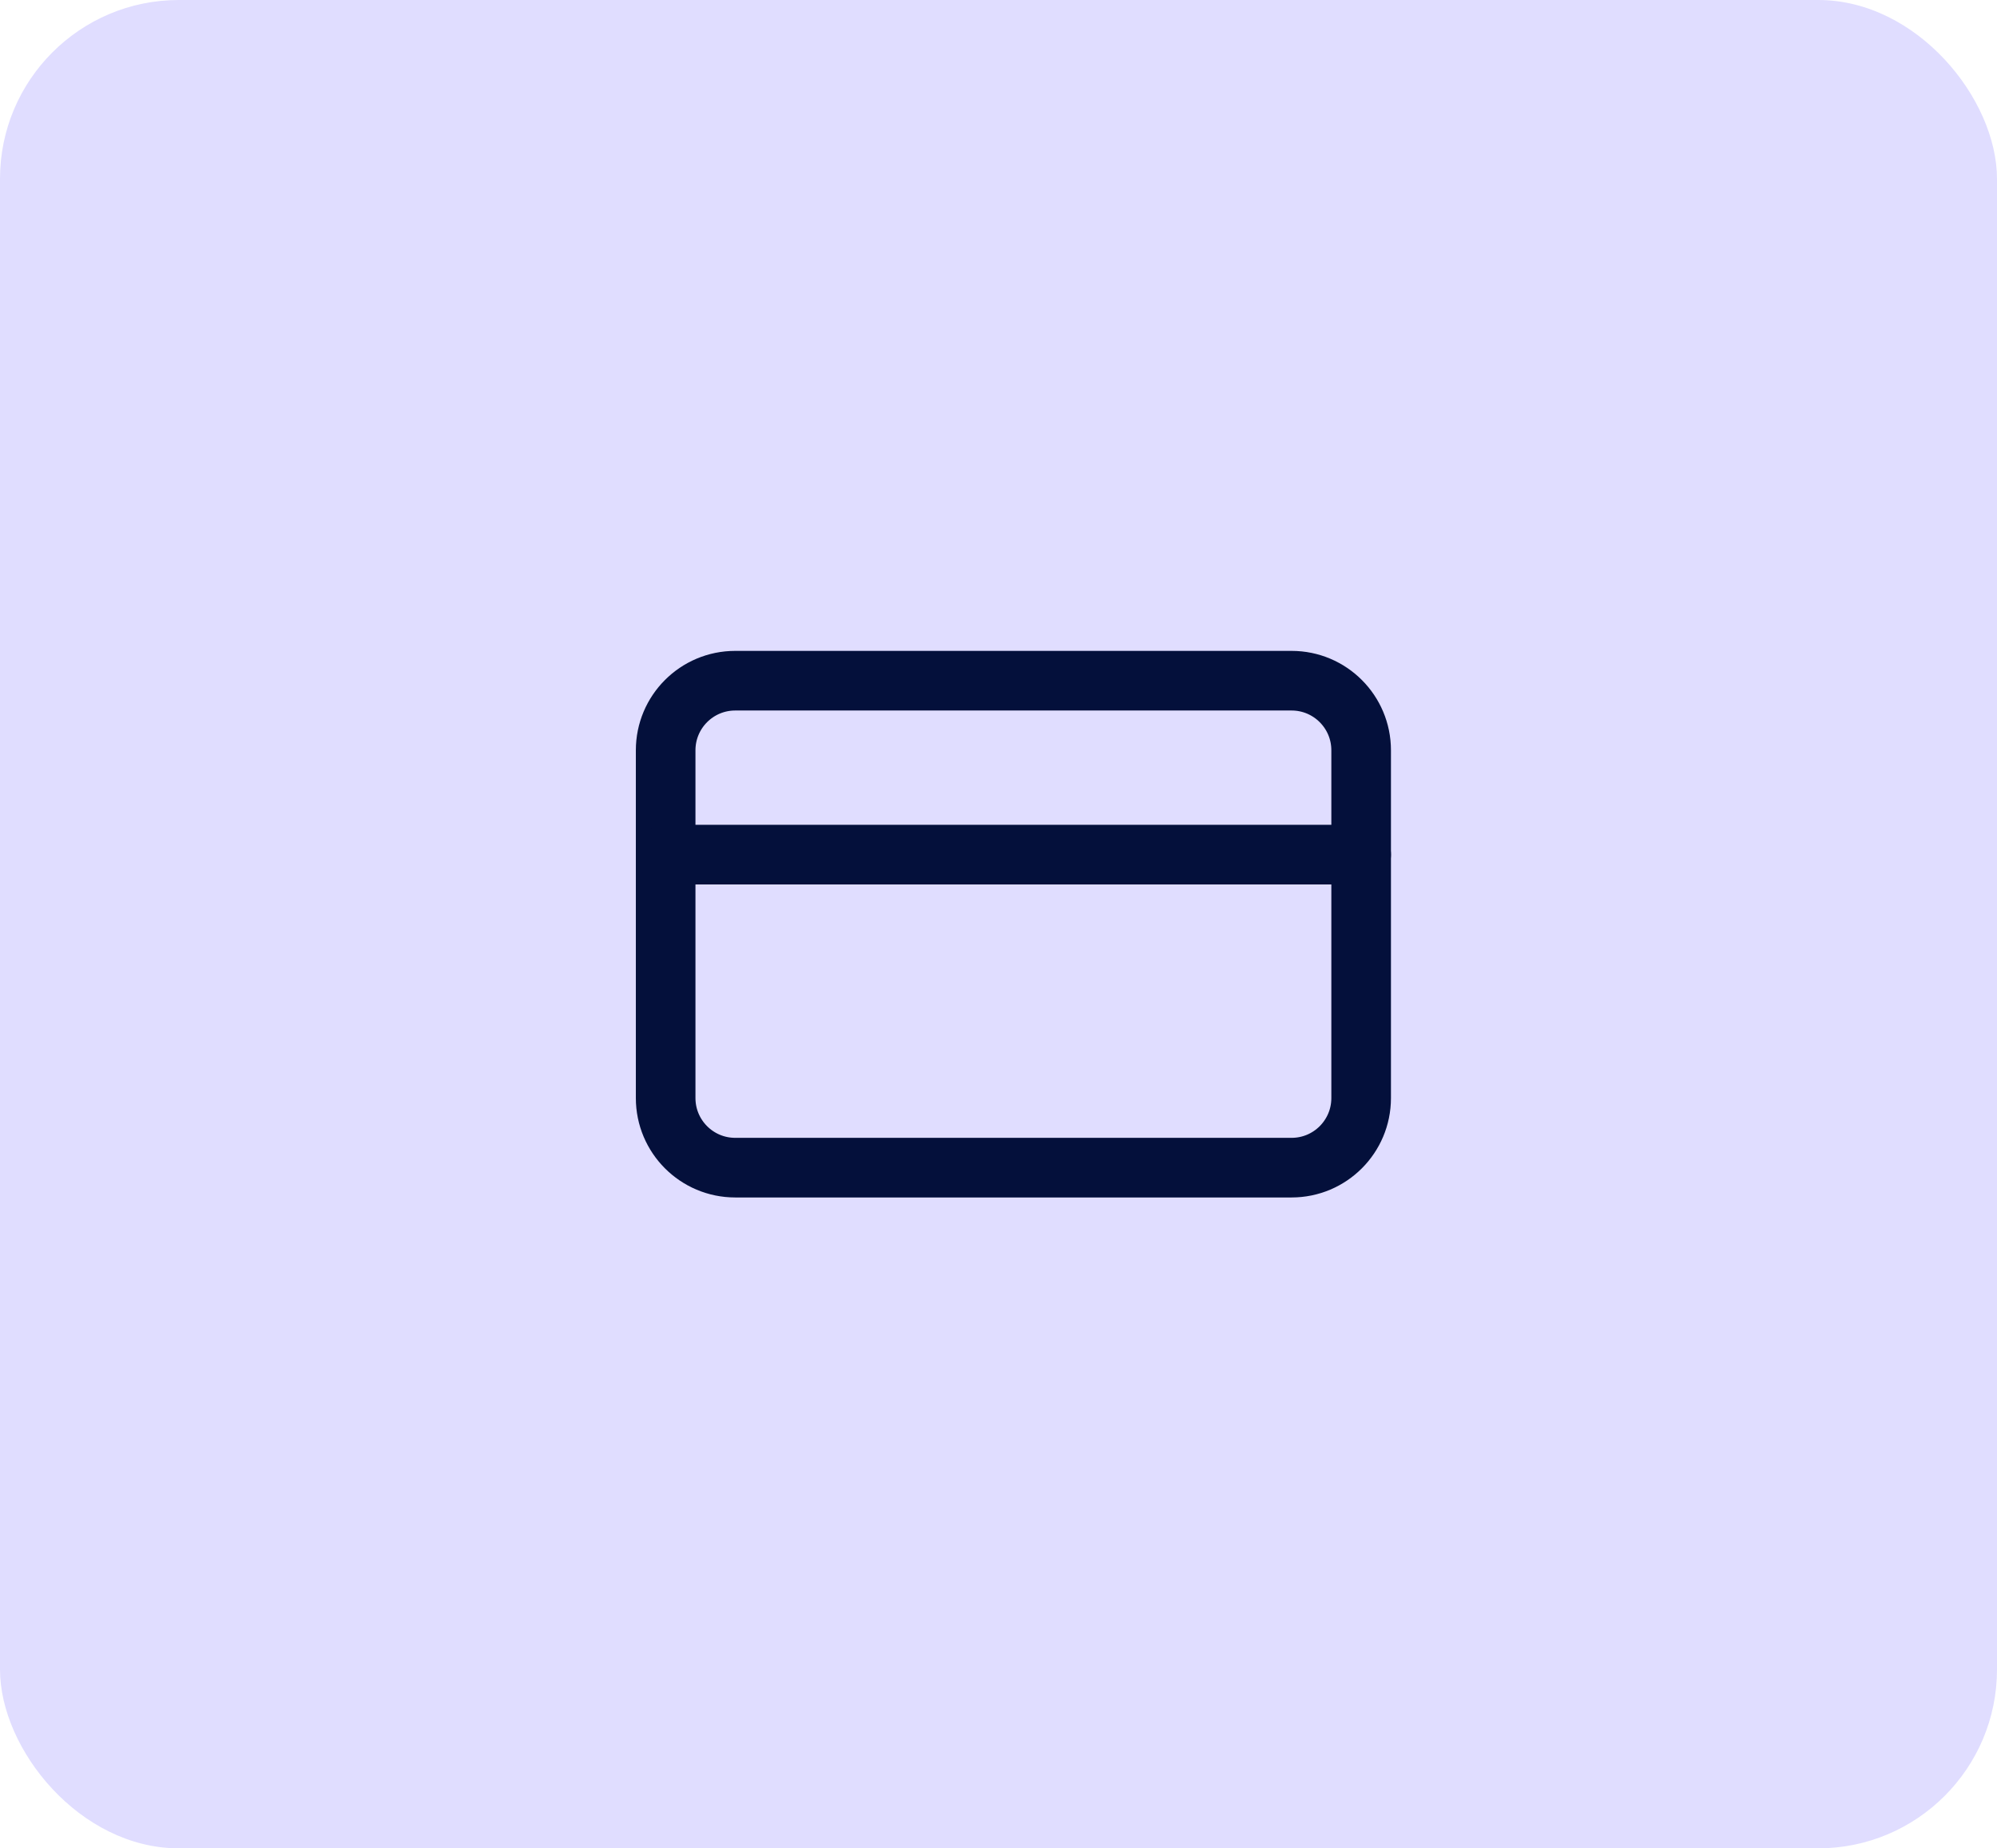 <svg width="67" height="62" viewBox="0 0 67 62" fill="none" xmlns="http://www.w3.org/2000/svg">
<rect width="67" height="62" rx="6" fill="#E0DDFF"/>
<path d="M43.333 22.833H24.667C23.378 22.833 22.333 23.878 22.333 25.167V36.833C22.333 38.122 23.378 39.167 24.667 39.167H43.333C44.622 39.167 45.667 38.122 45.667 36.833V25.167C45.667 23.878 44.622 22.833 43.333 22.833Z" stroke="#04103B" stroke-width="2" stroke-linecap="round" stroke-linejoin="round"/>
<path d="M22.333 28.667H45.667" stroke="#04103B" stroke-width="2" stroke-linecap="round" stroke-linejoin="round"/>
</svg>
